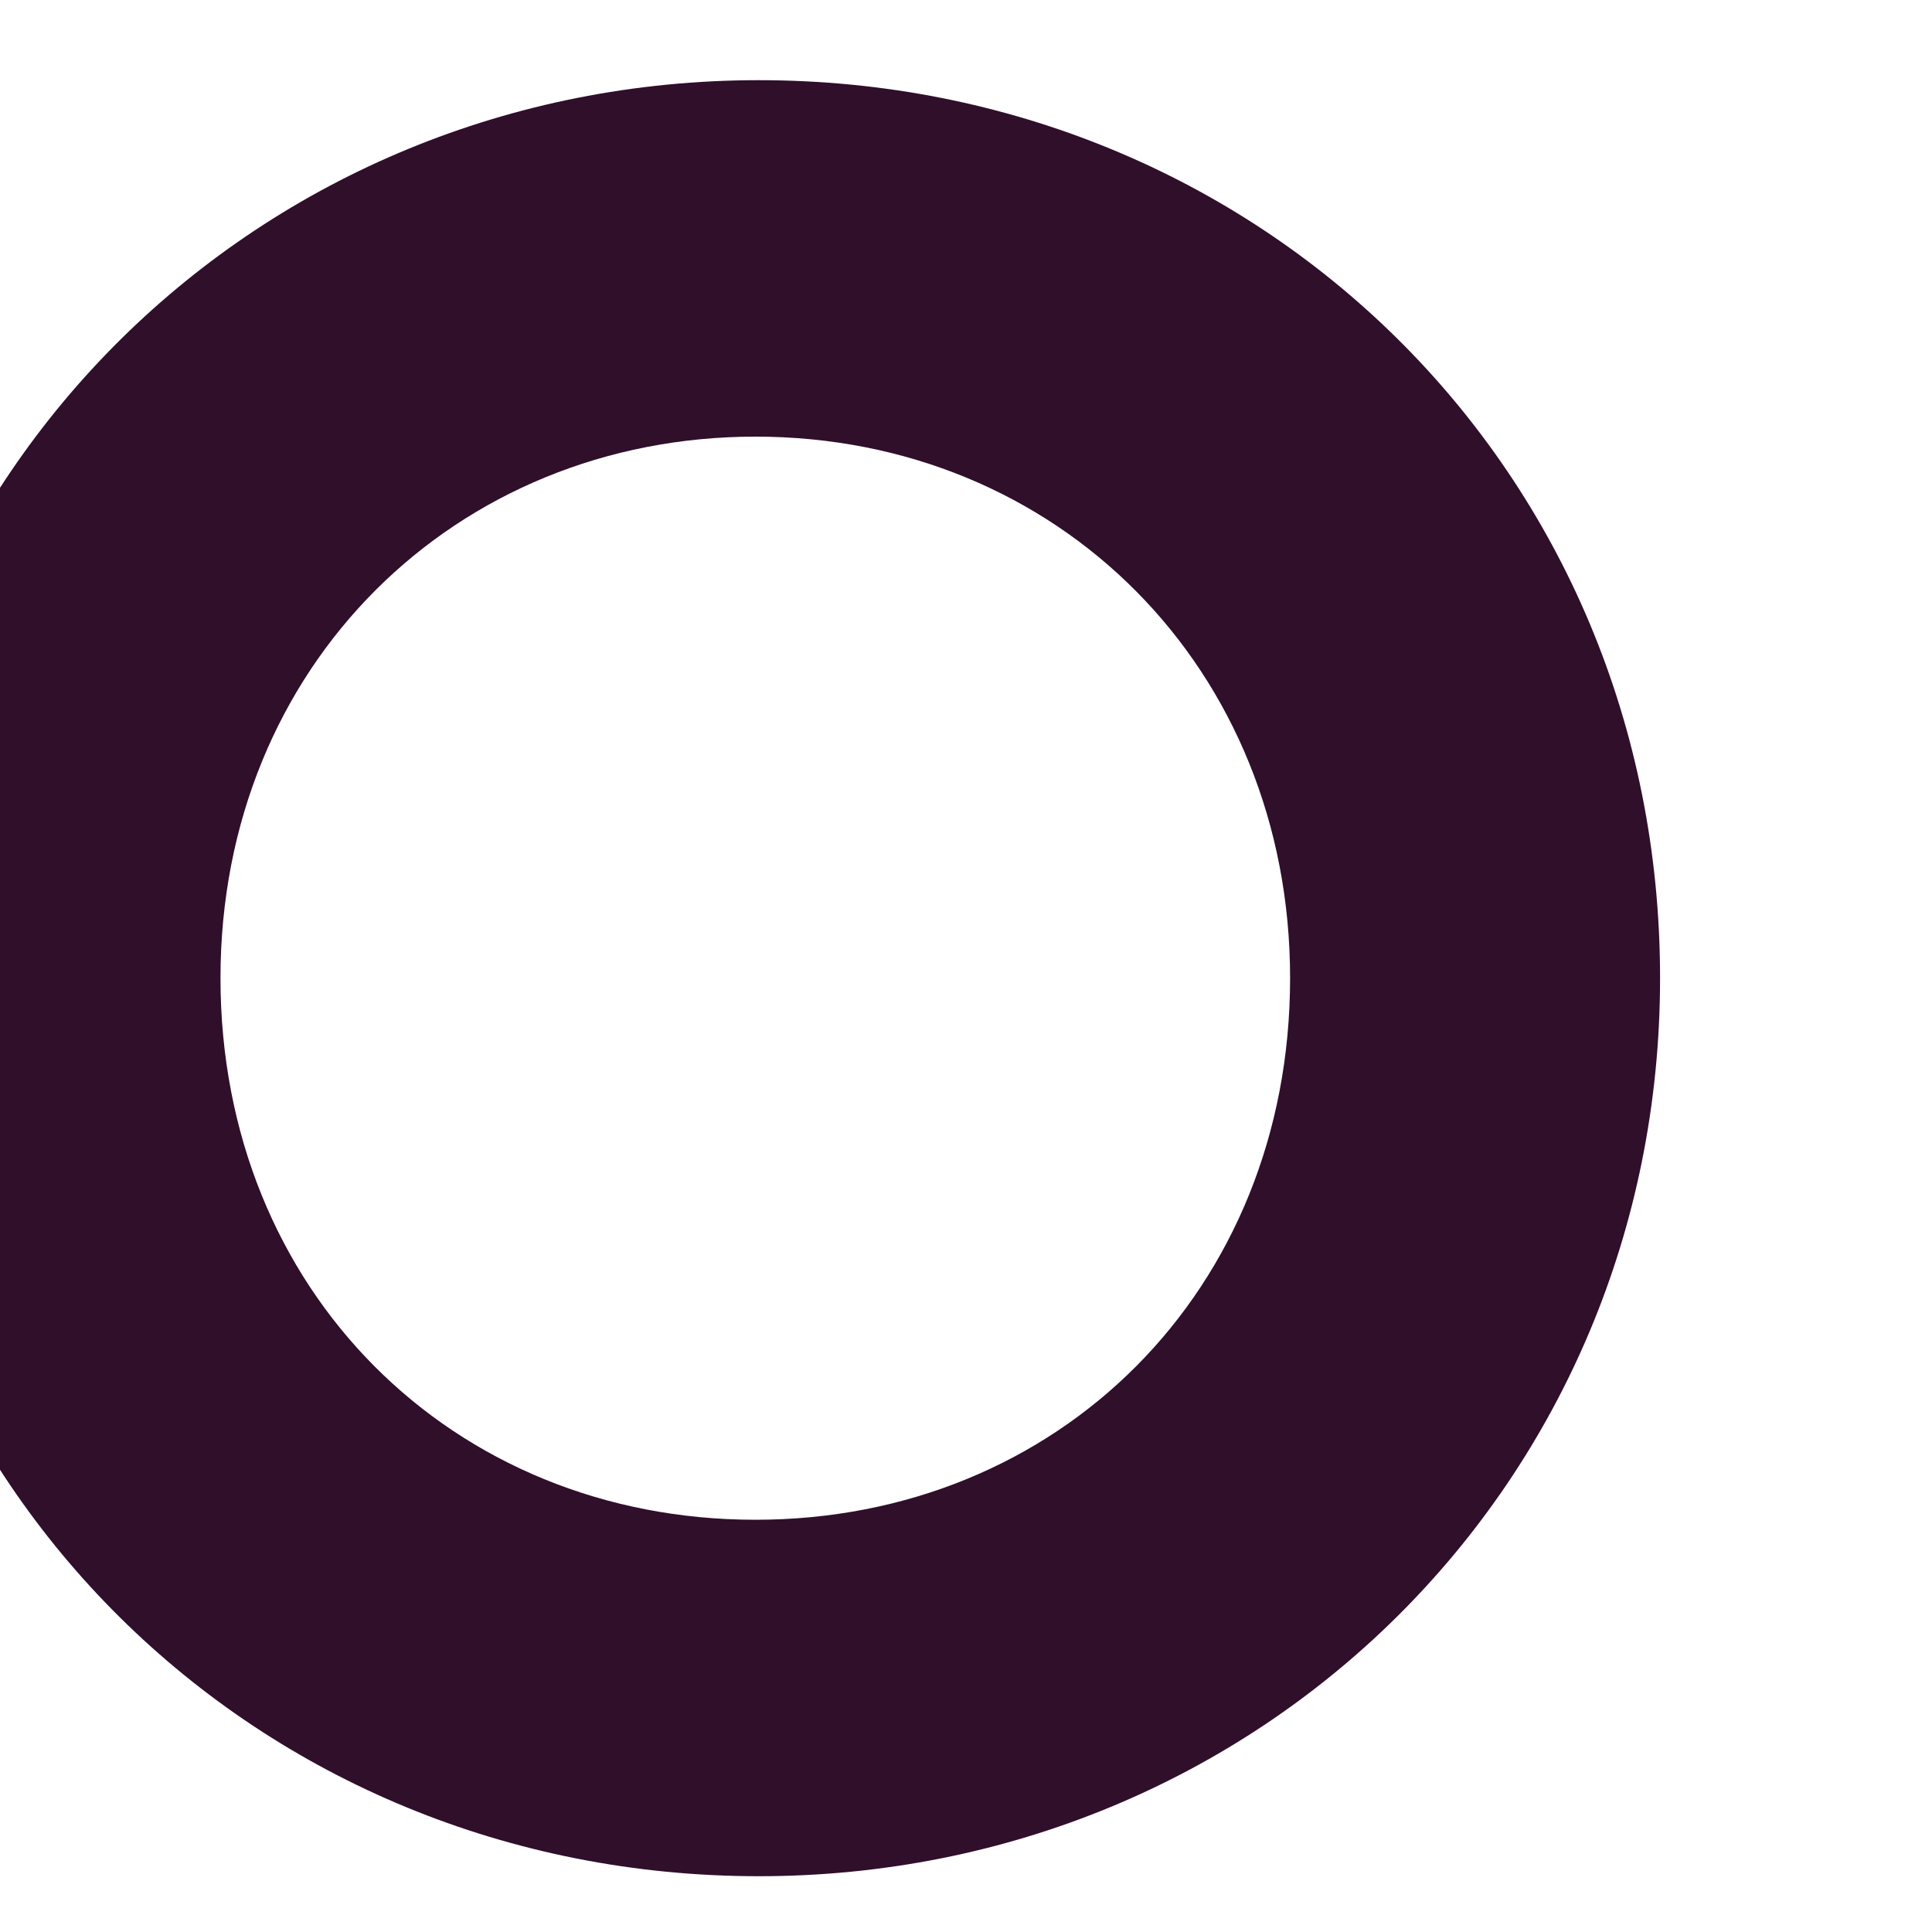 <svg width="8" height="8" viewBox="0 0 8 8" fill="none" xmlns="http://www.w3.org/2000/svg" xmlns:xlink="http://www.w3.org/1999/xlink">
<path d="M-0.591,4.05C-0.591,1.947 1.081,0.332 3.142,0.332C5.217,0.332 6.874,1.947 6.874,4.05C6.874,6.139 5.217,7.769 3.142,7.769C1.067,7.769 -0.591,6.153 -0.591,4.05ZM5.342,4.05C5.342,2.769 4.381,1.808 3.128,1.808C1.888,1.808 0.913,2.755 0.913,4.05C0.913,5.345 1.874,6.293 3.128,6.293C4.381,6.293 5.342,5.345 5.342,4.05Z" fill="#300F2B"/>
</svg>
